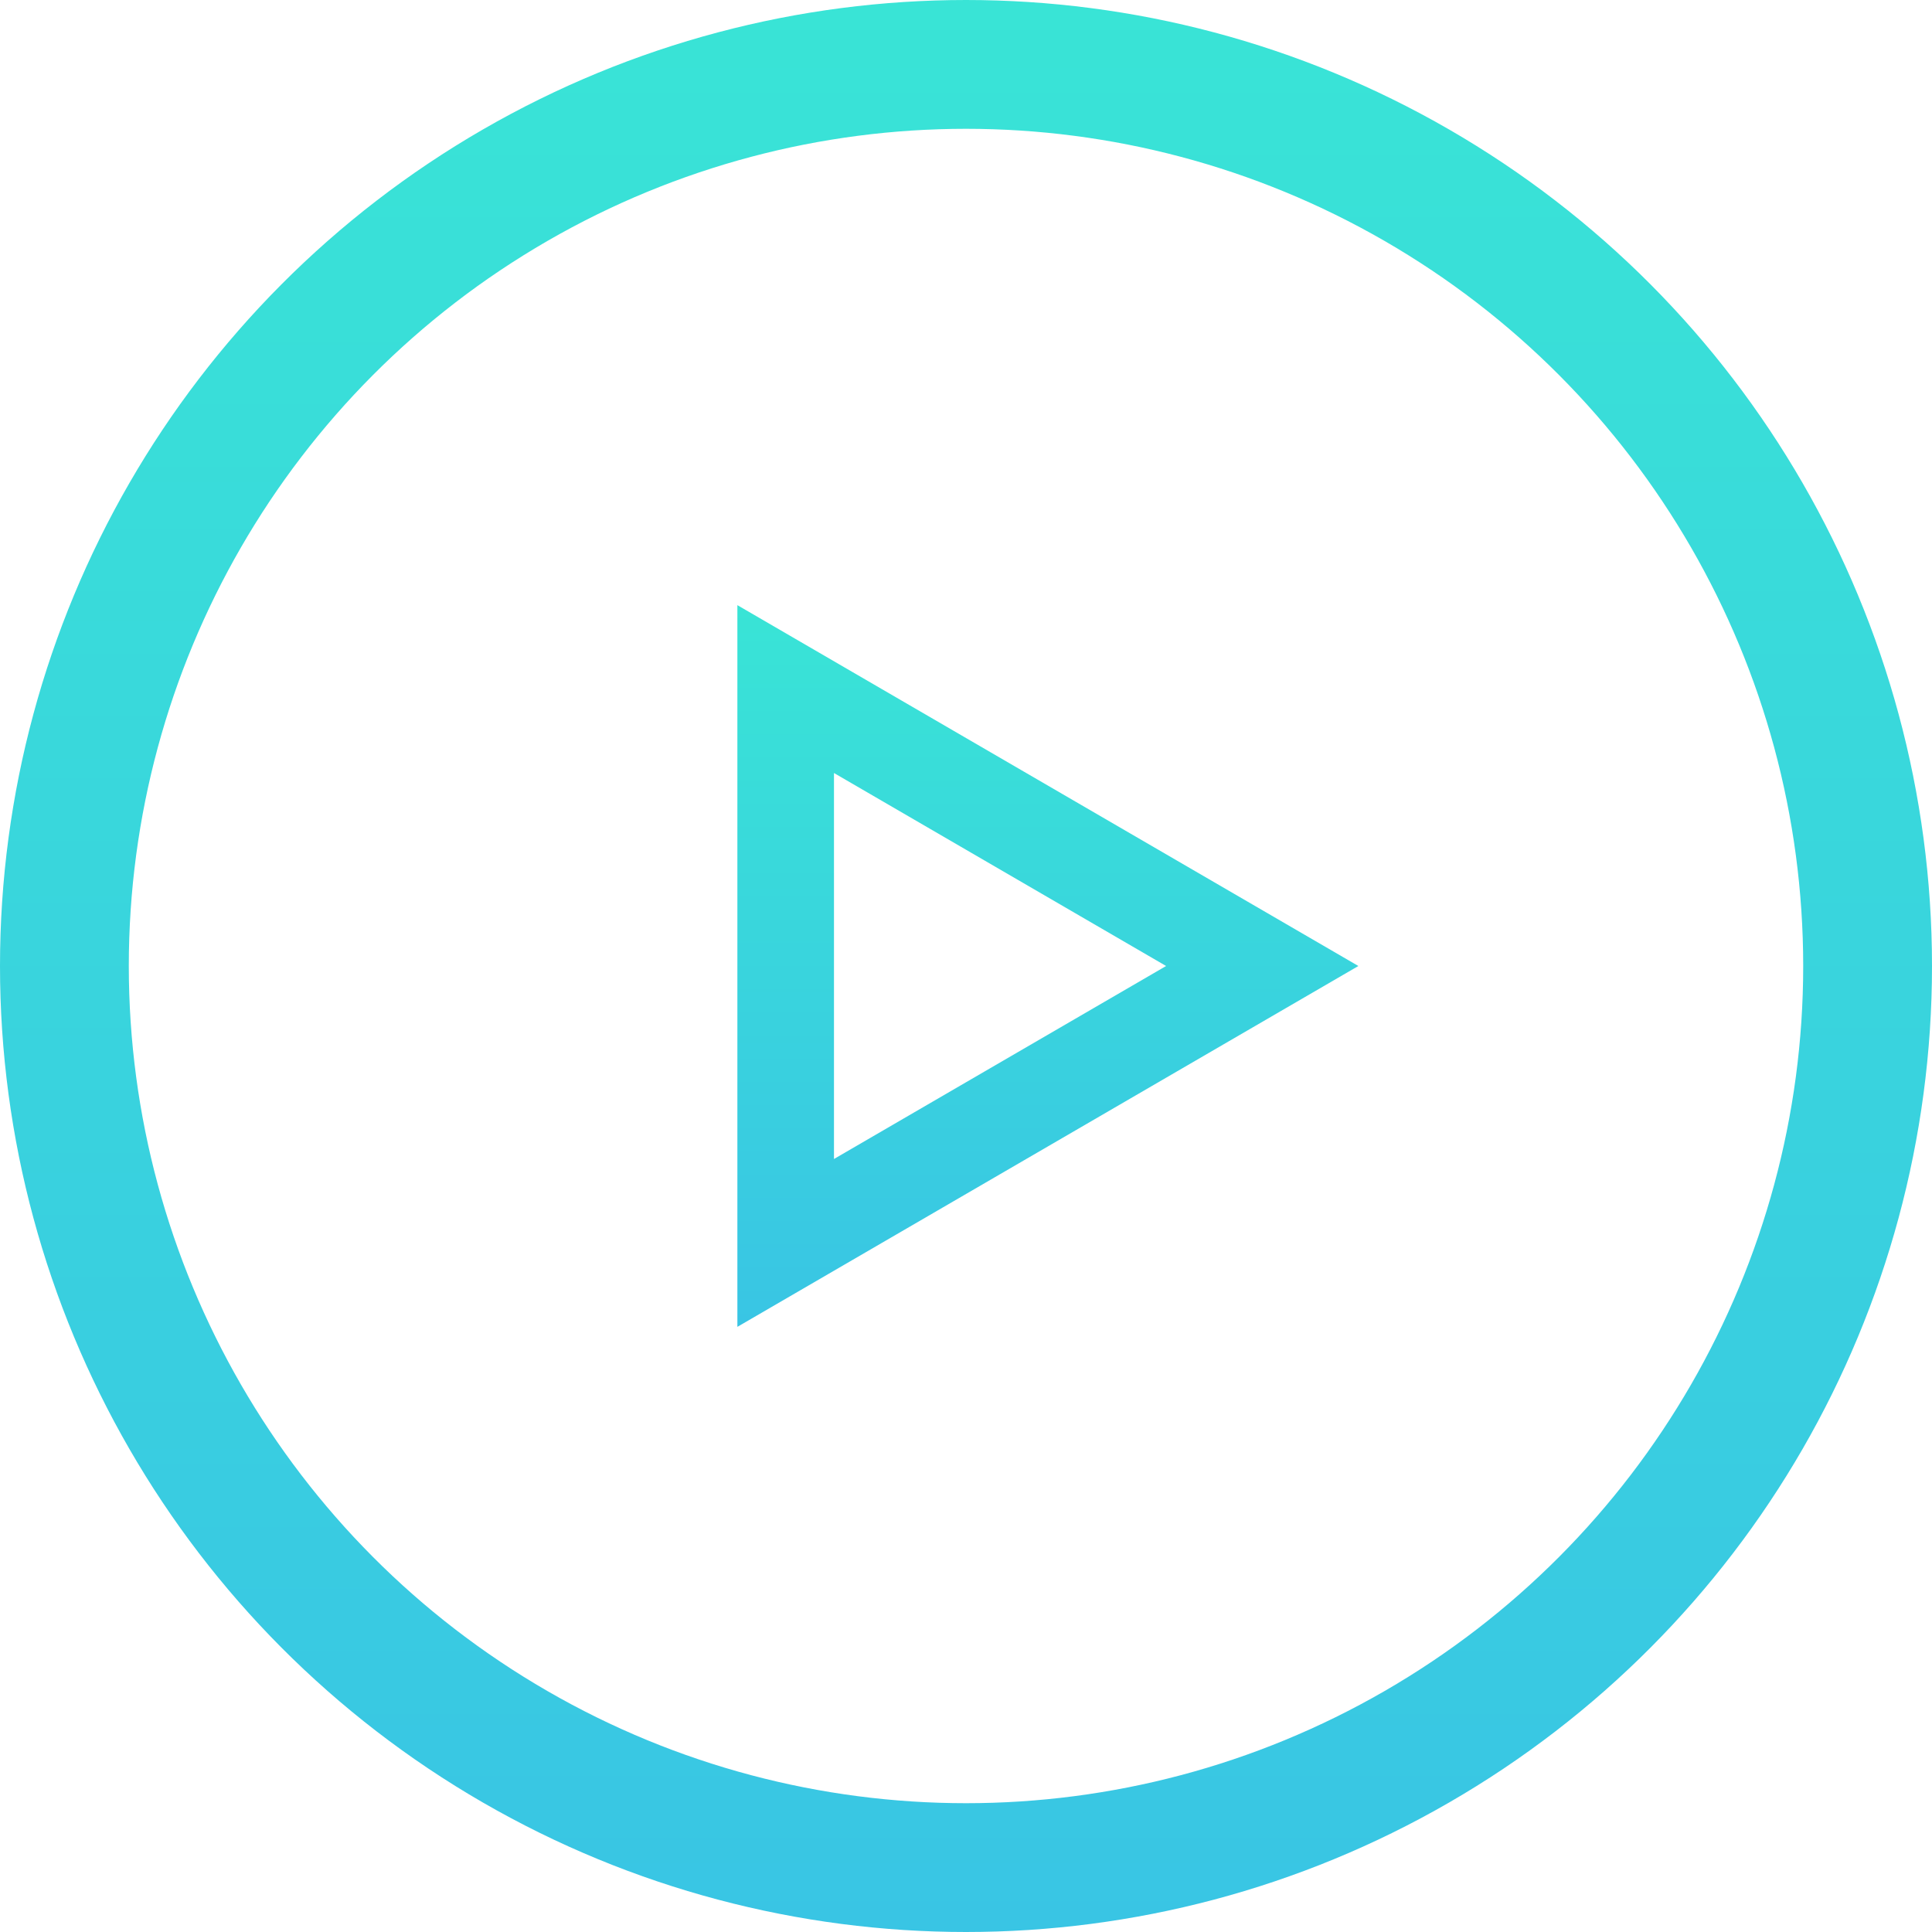 <?xml version="1.0" encoding="utf-8"?>
<!-- Generator: Adobe Illustrator 19.0.0, SVG Export Plug-In . SVG Version: 6.00 Build 0)  -->
<svg version="1.1" id="图层_1" xmlns="http://www.w3.org/2000/svg" xmlns:xlink="http://www.w3.org/1999/xlink" x="0px" y="0px"
	 viewBox="0 0 30 30" style="enable-background:new 0 0 30 30;" xml:space="preserve">
<style type="text/css">
	.st0{fill:none;stroke:url(#XMLID_3_);stroke-width:2;stroke-miterlimit:10;}
	.st1{fill:none;stroke:url(#XMLID_4_);stroke-width:1.5;stroke-miterlimit:10;}
</style>
<linearGradient id="XMLID_3_" gradientUnits="userSpaceOnUse" x1="976.352" y1="-783.646" x2="1006.352" y2="-783.646" gradientTransform="matrix(4.489659e-11 -1 1 4.489659e-11 798.646 1006.352)">
	<stop  offset="0" style="stop-color:#39C5E4"/>
	<stop  offset="1" style="stop-color:#39E4D6"/>
</linearGradient>
<circle id="XMLID_1_" class="st0" cx="15" cy="15" r="14"/>
<linearGradient id="XMLID_4_" gradientUnits="userSpaceOnUse" x1="16.252" y1="20.573" x2="16.252" y2="9.427">
	<stop  offset="0" style="stop-color:#39C5E4"/>
	<stop  offset="1" style="stop-color:#39E4D6"/>
</linearGradient>
<polygon id="XMLID_19_" class="st1" points="12.2,10.7 19.6,15 12.2,19.3 "/>
</svg>
